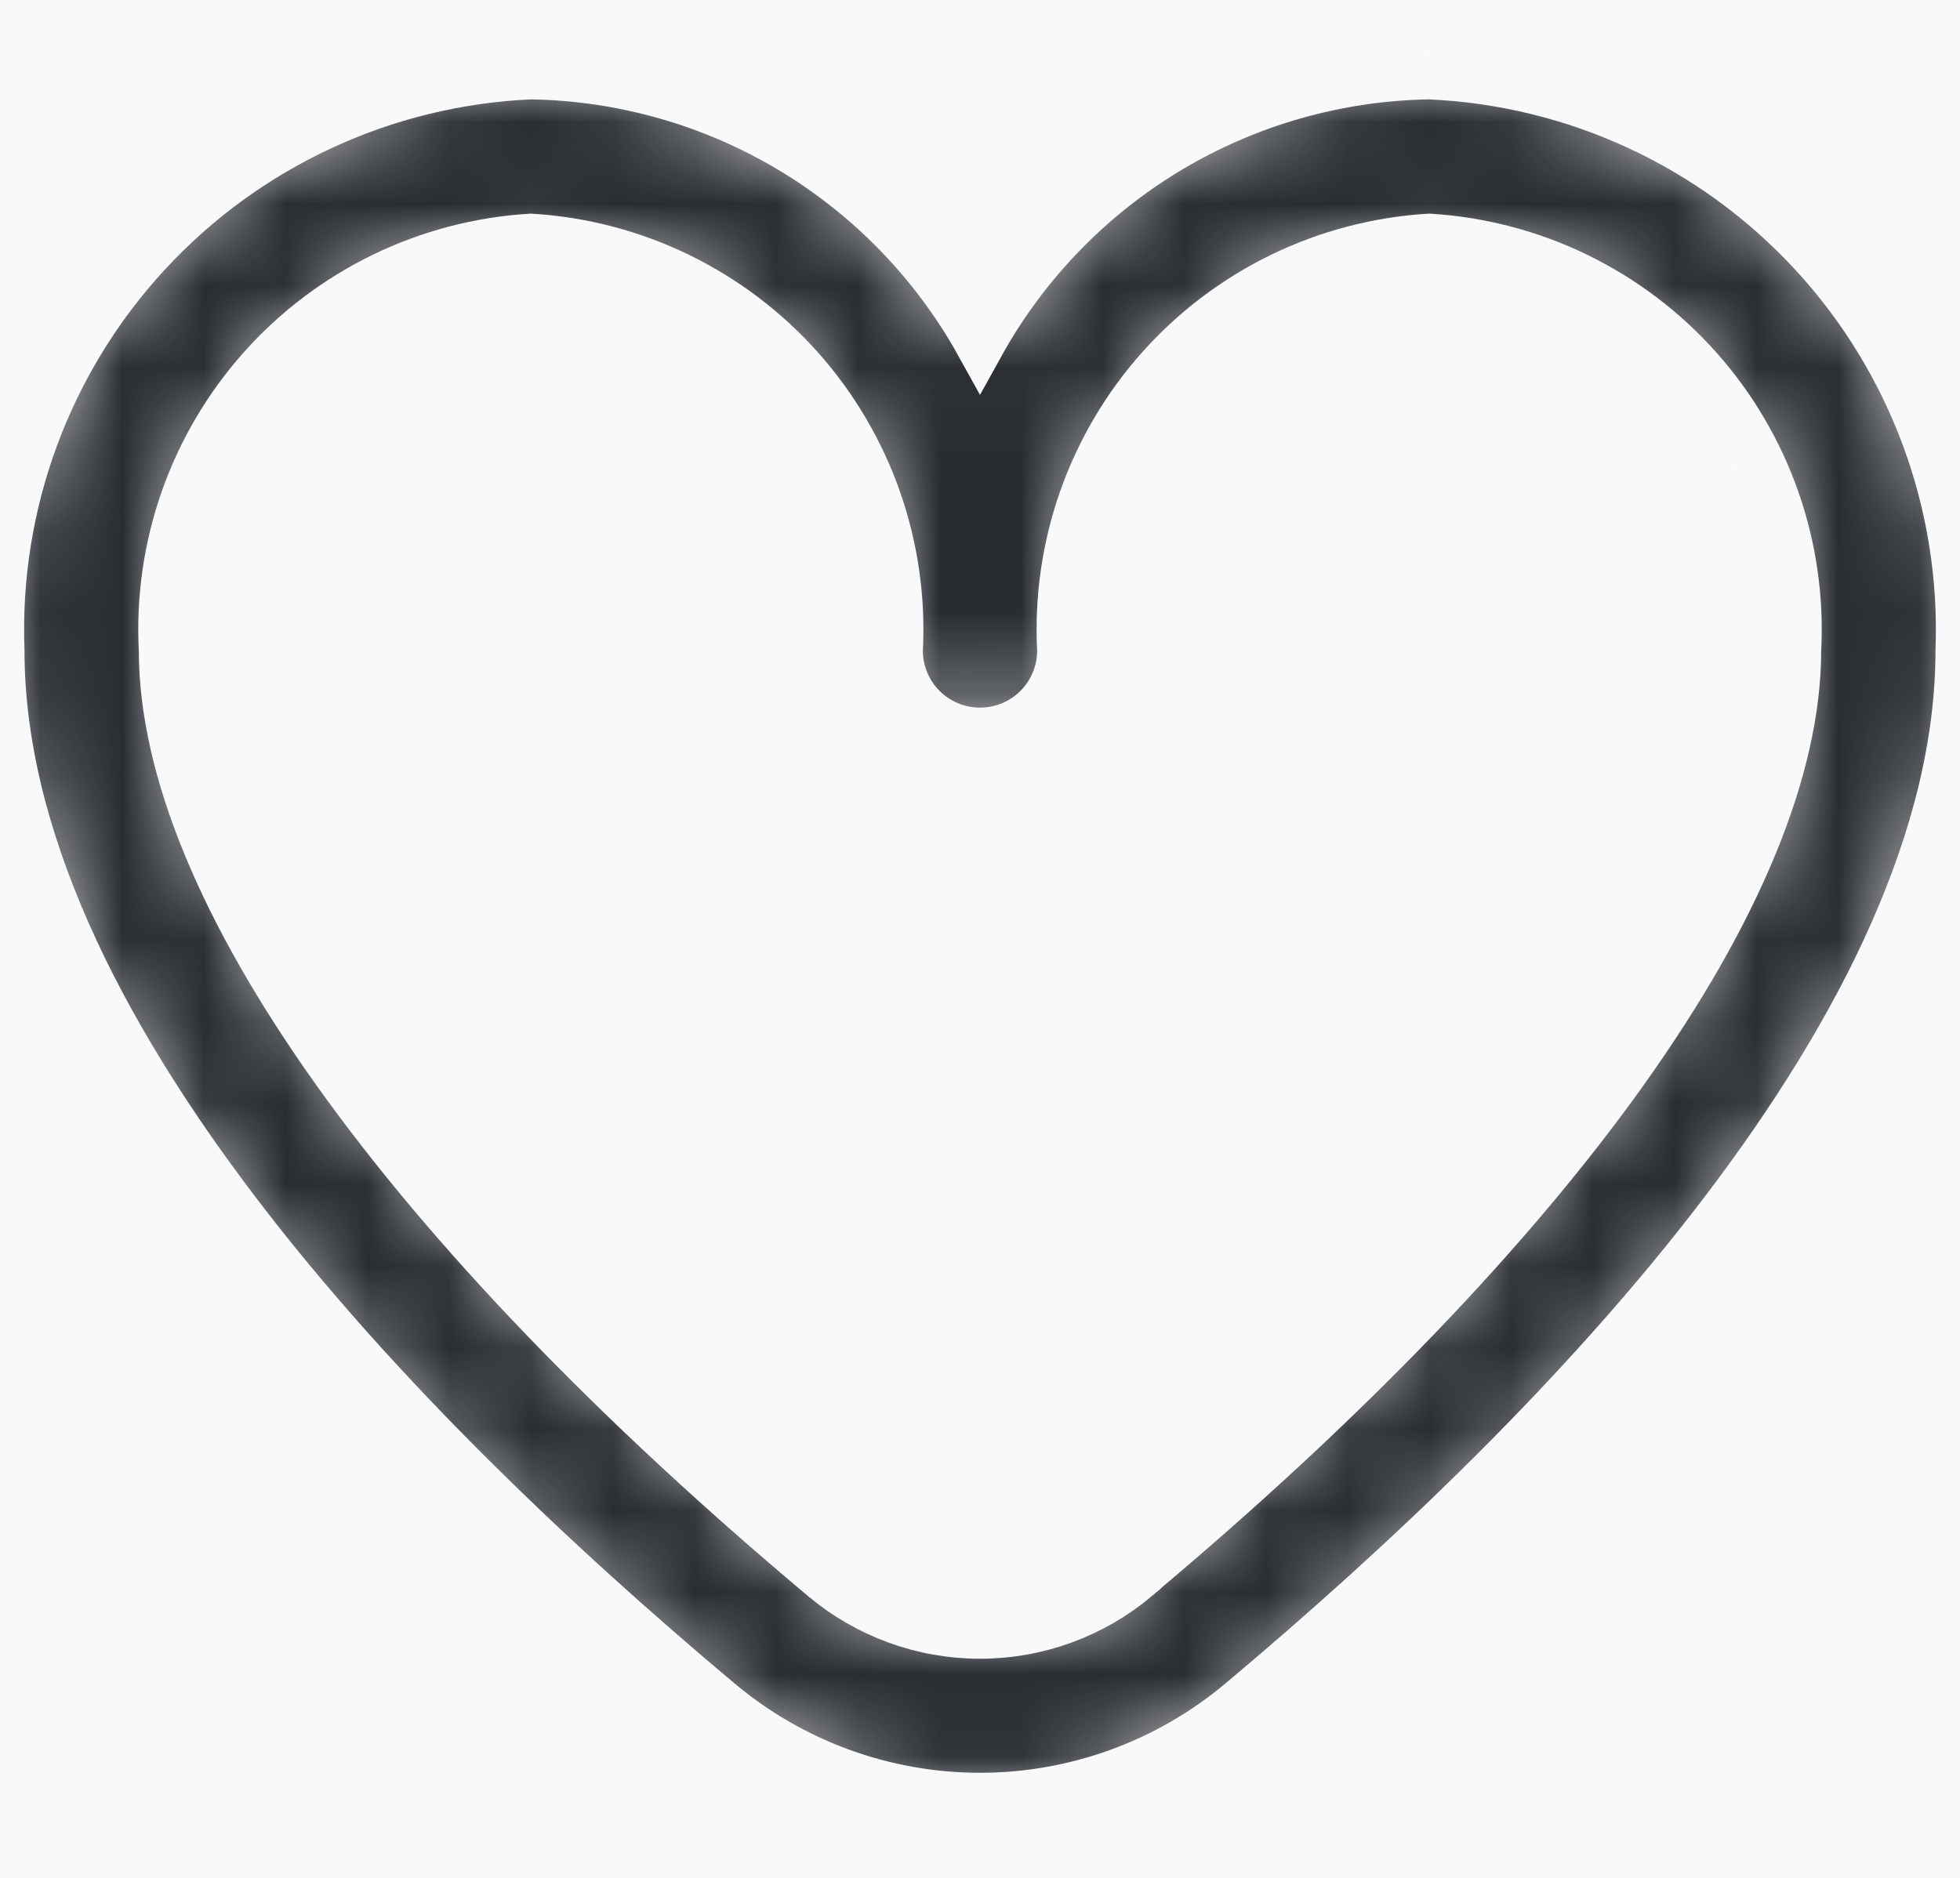 <svg width="24" height="23" viewBox="0 0 24 23" fill="none" xmlns="http://www.w3.org/2000/svg">
<rect width="24" height="23" fill="#F5F5F5"/>
<g clip-path="url(#clip0_0_1)">
<rect width="1920" height="806" transform="translate(-1545 -50)" fill="white"/>
<rect width="1920" height="123" transform="translate(-1545 -50)" fill="white"/>
<circle cx="11.5" cy="11.5" r="24.5" fill="#F9F9F9"/>
<g clip-path="url(#clip1_0_1)">
<g clip-path="url(#clip2_0_1)">
<mask id="path-2-inside-1_0_1" fill="white">
<path d="M17.5 0.917C16.374 0.935 15.272 1.249 14.307 1.828C13.341 2.408 12.545 3.232 12 4.217C11.455 3.232 10.659 2.408 9.693 1.828C8.727 1.249 7.626 0.935 6.5 0.917C4.705 0.995 3.014 1.78 1.796 3.101C0.578 4.422 -0.068 6.172 -4.17093e-05 7.967C-4.17093e-05 12.514 4.786 17.48 8.8 20.847C9.696 21.6 10.829 22.013 12 22.013C13.171 22.013 14.304 21.6 15.2 20.847C19.214 17.48 24 12.514 24 7.967C24.068 6.172 23.422 4.422 22.204 3.101C20.986 1.78 19.295 0.995 17.5 0.917ZM13.915 19.317C13.379 19.768 12.701 20.016 12 20.016C11.299 20.016 10.621 19.768 10.085 19.317C4.947 15.006 2 10.87 2 7.967C1.932 6.702 2.366 5.461 3.209 4.515C4.052 3.569 5.235 2.994 6.5 2.917C7.765 2.994 8.948 3.569 9.791 4.515C10.634 5.461 11.068 6.702 11 7.967C11 8.232 11.105 8.487 11.293 8.674C11.48 8.862 11.735 8.967 12 8.967C12.265 8.967 12.52 8.862 12.707 8.674C12.895 8.487 13 8.232 13 7.967C12.932 6.702 13.366 5.461 14.209 4.515C15.052 3.569 16.235 2.994 17.5 2.917C18.765 2.994 19.948 3.569 20.791 4.515C21.634 5.461 22.068 6.702 22 7.967C22 10.87 19.053 15.006 13.915 19.313V19.317Z"/>
</mask>
<path d="M17.5 0.917C16.374 0.935 15.272 1.249 14.307 1.828C13.341 2.408 12.545 3.232 12 4.217C11.455 3.232 10.659 2.408 9.693 1.828C8.727 1.249 7.626 0.935 6.5 0.917C4.705 0.995 3.014 1.78 1.796 3.101C0.578 4.422 -0.068 6.172 -4.17093e-05 7.967C-4.17093e-05 12.514 4.786 17.48 8.8 20.847C9.696 21.6 10.829 22.013 12 22.013C13.171 22.013 14.304 21.6 15.2 20.847C19.214 17.48 24 12.514 24 7.967C24.068 6.172 23.422 4.422 22.204 3.101C20.986 1.78 19.295 0.995 17.5 0.917ZM13.915 19.317C13.379 19.768 12.701 20.016 12 20.016C11.299 20.016 10.621 19.768 10.085 19.317C4.947 15.006 2 10.87 2 7.967C1.932 6.702 2.366 5.461 3.209 4.515C4.052 3.569 5.235 2.994 6.5 2.917C7.765 2.994 8.948 3.569 9.791 4.515C10.634 5.461 11.068 6.702 11 7.967C11 8.232 11.105 8.487 11.293 8.674C11.48 8.862 11.735 8.967 12 8.967C12.265 8.967 12.52 8.862 12.707 8.674C12.895 8.487 13 8.232 13 7.967C12.932 6.702 13.366 5.461 14.209 4.515C15.052 3.569 16.235 2.994 17.5 2.917C18.765 2.994 19.948 3.569 20.791 4.515C21.634 5.461 22.068 6.702 22 7.967C22 10.87 19.053 15.006 13.915 19.313V19.317Z" fill="#292D32" stroke="#F9F9F9" stroke-width="0.6" mask="url(#path-2-inside-1_0_1)"/>
</g>
</g>
<g filter="url(#filter0_d_0_1)">
</g>
</g>
<defs>
<filter id="filter0_d_0_1" x="-424" y="1.798" width="555" height="549.202" filterUnits="userSpaceOnUse" color-interpolation-filters="sRGB">
<feFlood flood-opacity="0" result="BackgroundImageFix"/>
<feColorMatrix in="SourceAlpha" type="matrix" values="0 0 0 0 0 0 0 0 0 0 0 0 0 0 0 0 0 0 127 0" result="hardAlpha"/>
<feOffset dy="14"/>
<feGaussianBlur stdDeviation="37.5"/>
<feColorMatrix type="matrix" values="0 0 0 0 0 0 0 0 0 0 0 0 0 0 0 0 0 0 0.13 0"/>
<feBlend mode="normal" in2="BackgroundImageFix" result="effect1_dropShadow_0_1"/>
<feBlend mode="normal" in="SourceGraphic" in2="effect1_dropShadow_0_1" result="shape"/>
</filter>
<clipPath id="clip0_0_1">
<rect width="1920" height="806" fill="white" transform="translate(-1545 -50)"/>
</clipPath>
<clipPath id="clip1_0_1">
<rect width="24" height="24" fill="white" transform="translate(0 -1)"/>
</clipPath>
<clipPath id="clip2_0_1">
<rect width="24" height="24" fill="white" transform="translate(0 -1)"/>
</clipPath>
</defs>
</svg>
